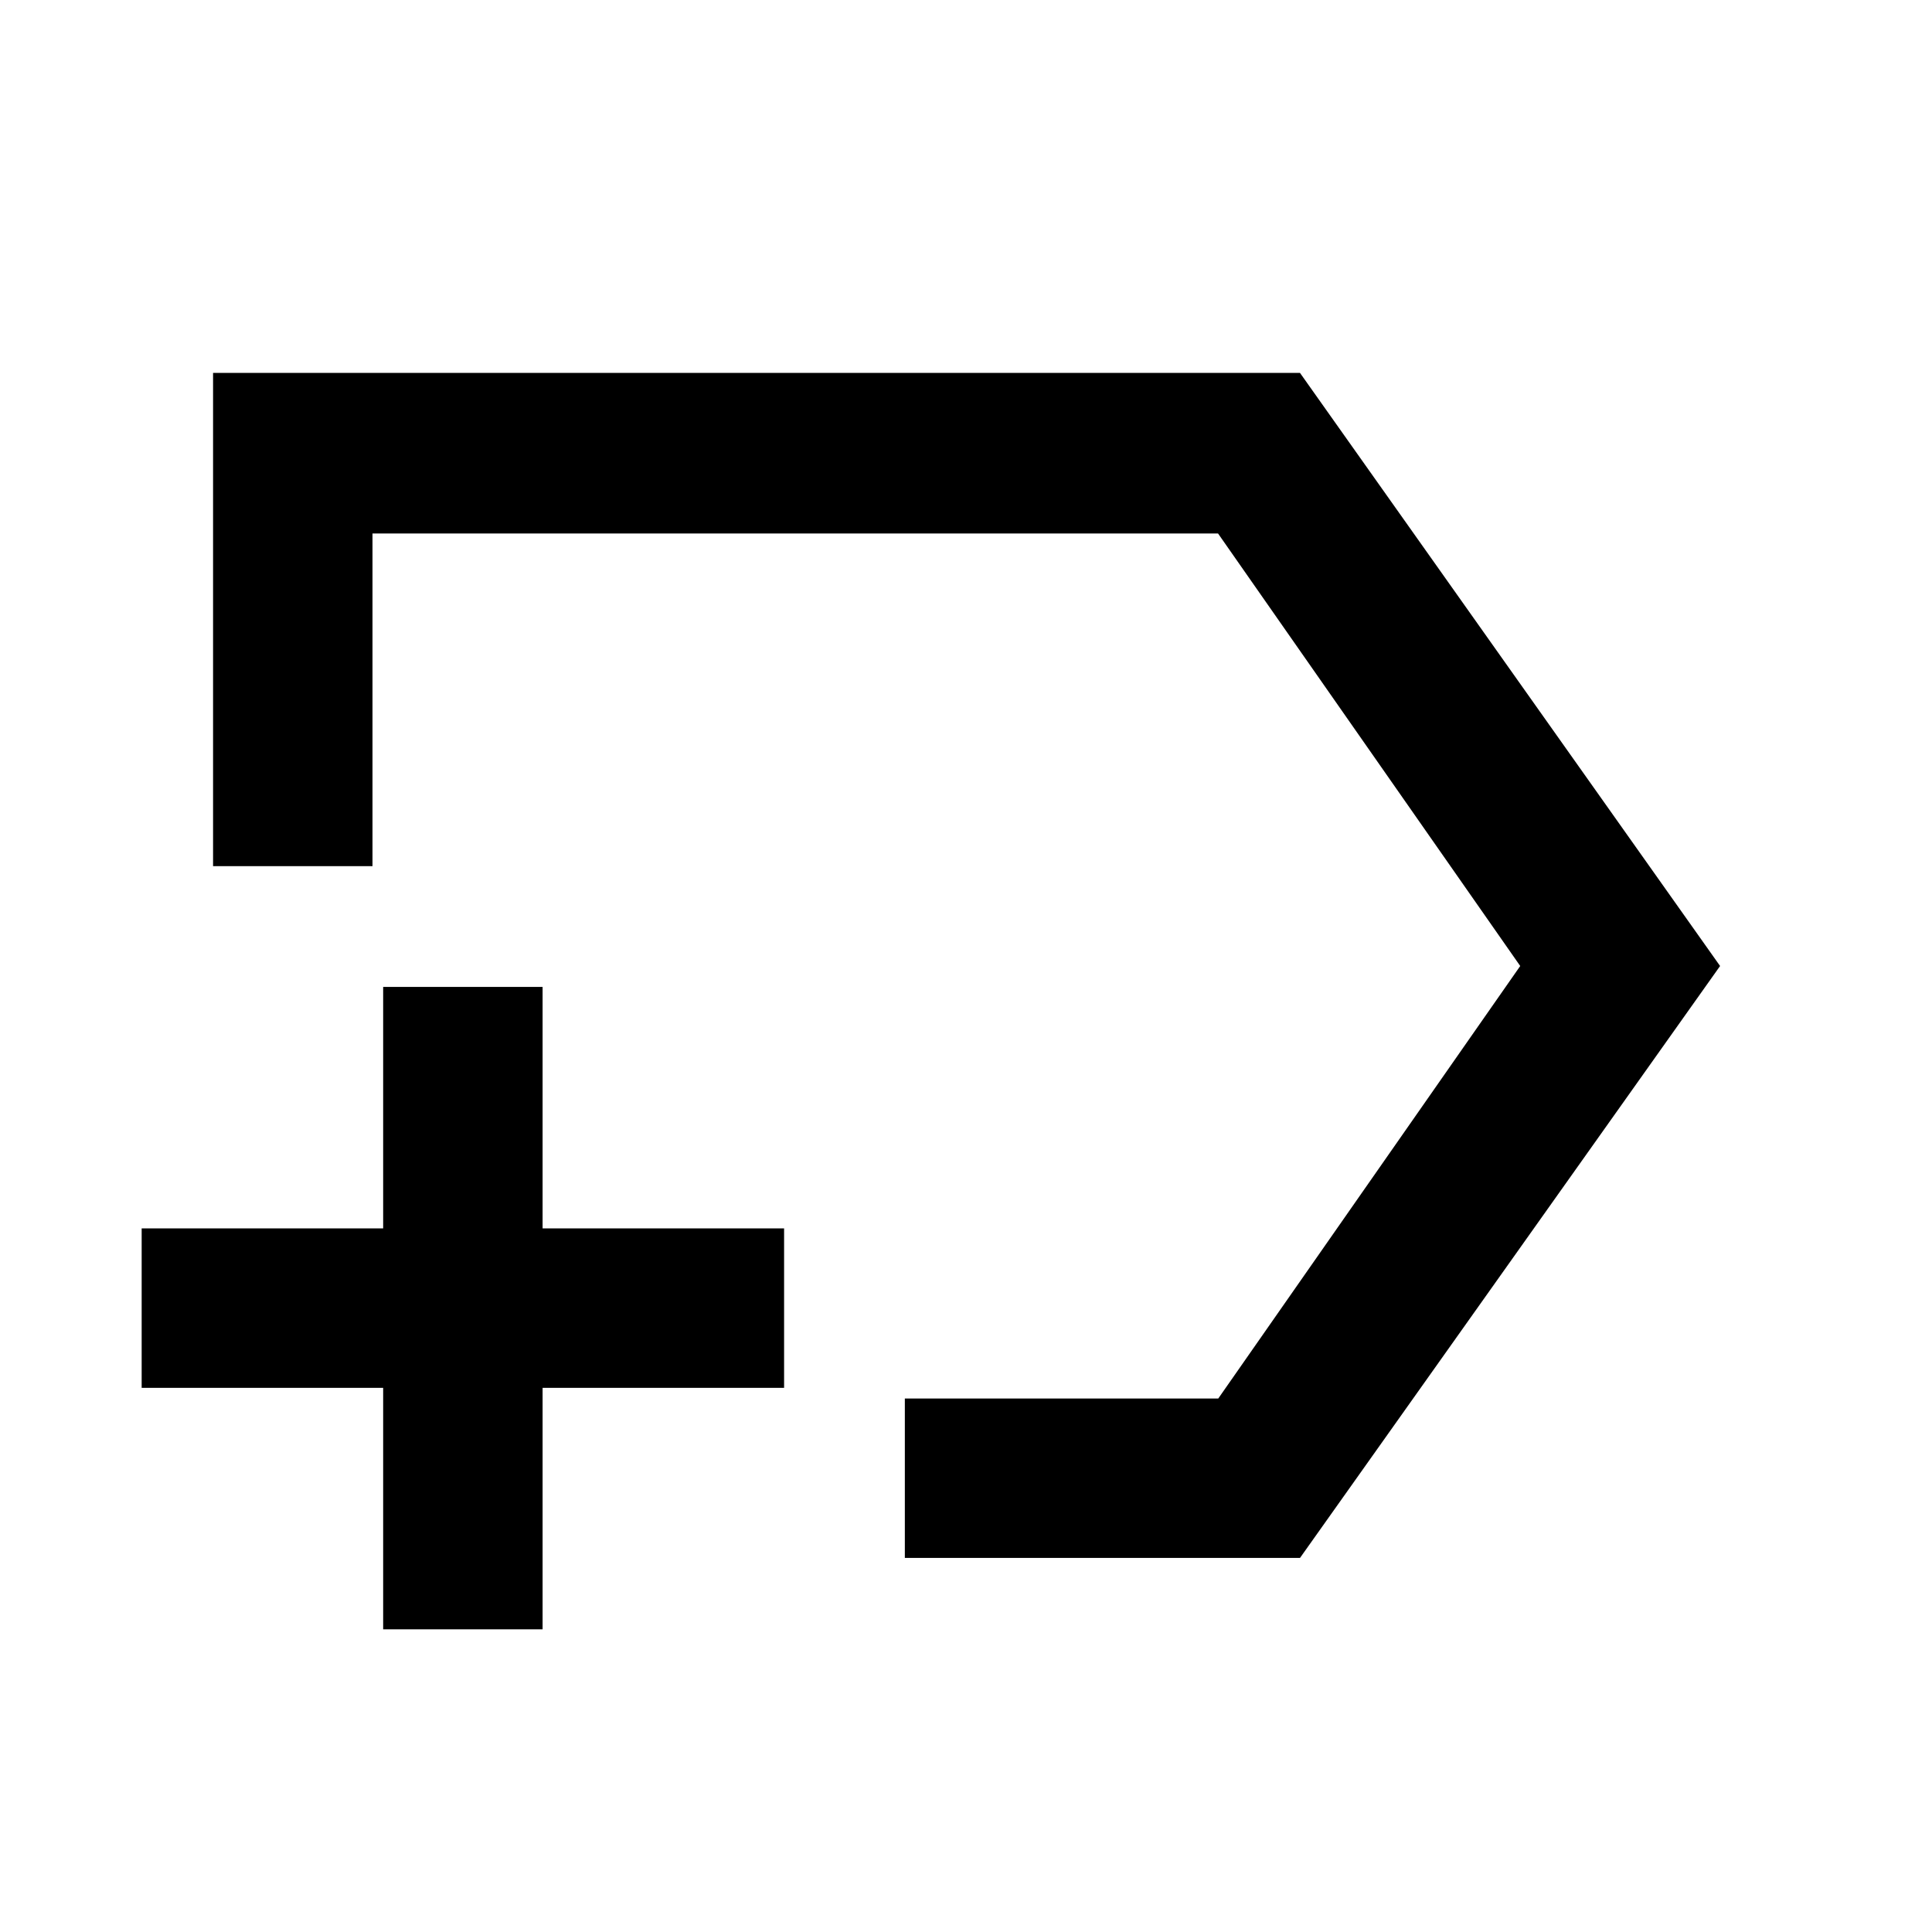 <svg xmlns="http://www.w3.org/2000/svg" height="48" viewBox="0 -960 960 960" width="48"><path d="M449.61-185.87v-79.22h155.74L755.39-480 605.24-694.91H185.09v165.3h-79.22V-774.7h540.09L854.7-480 645.96-185.87H449.61ZM470.74-480ZM190.39-150.39v-120h-120v-79.22h120v-120h79.22v120h120v79.22h-120v120h-79.22Z"/></svg>